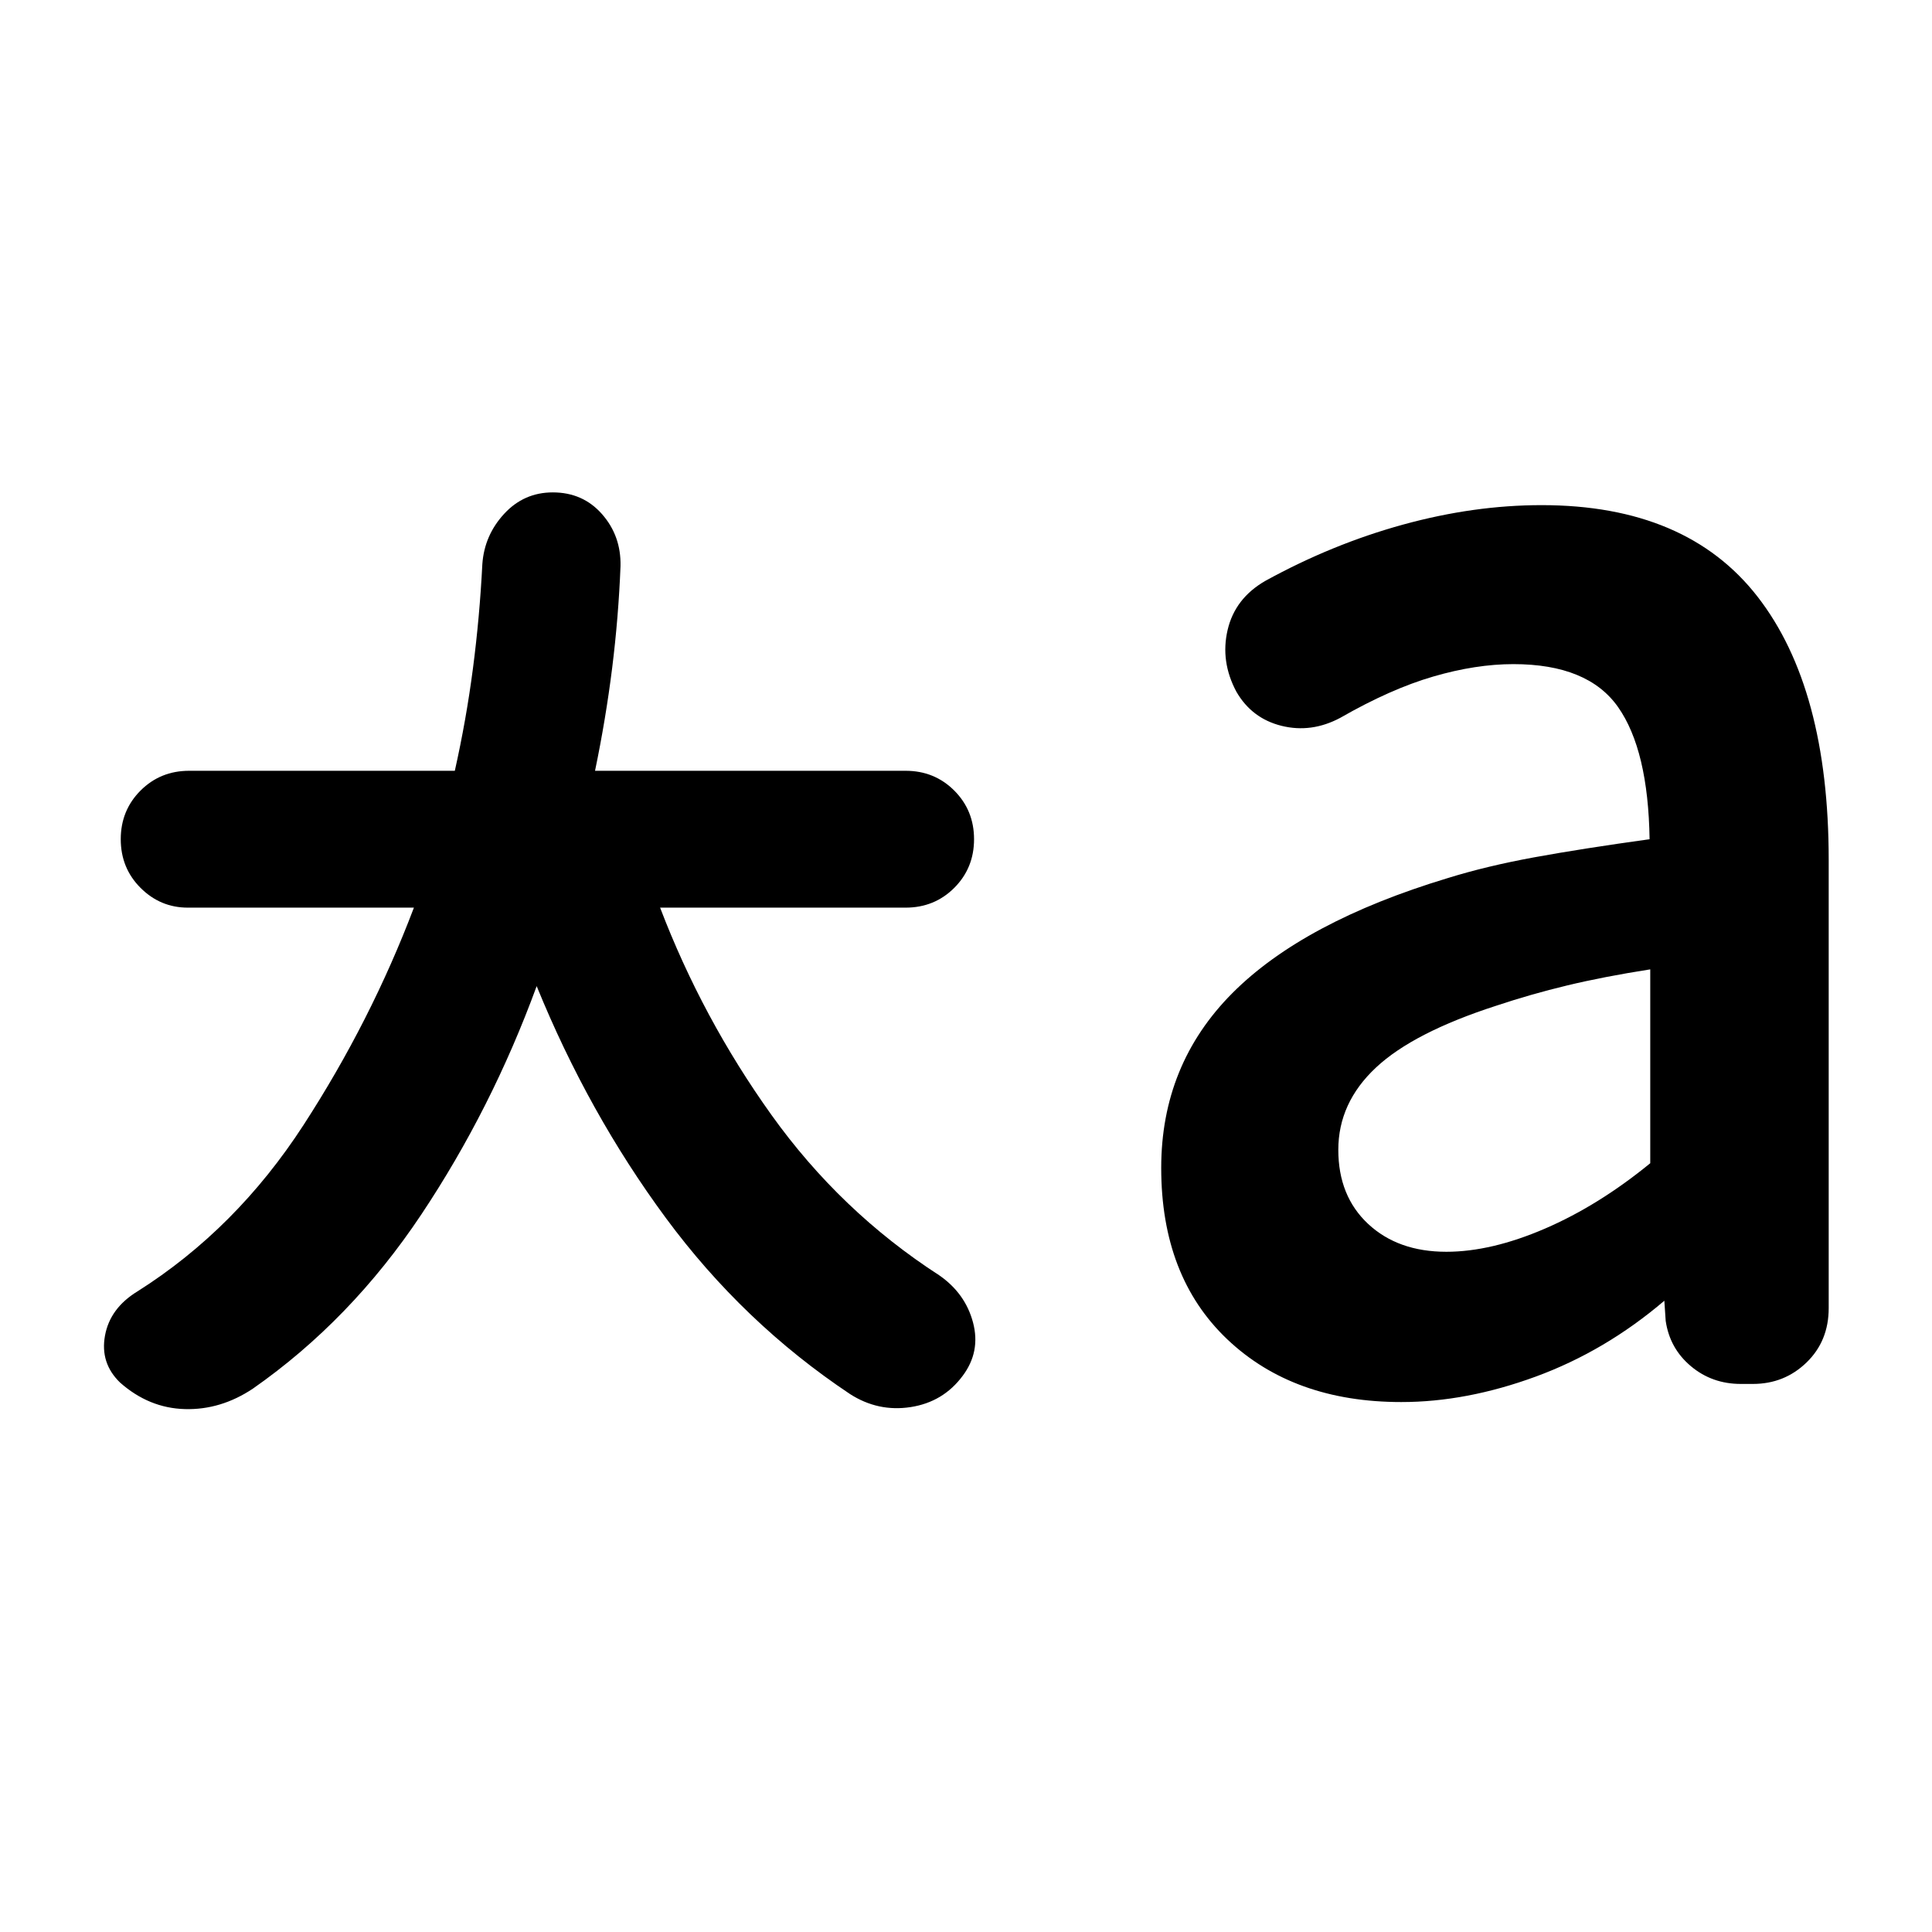 <svg xmlns="http://www.w3.org/2000/svg" height="40" viewBox="0 -960 960 960" width="40"><path d="M266.67-470q-22.34 61-57.34 113.5T125.67-270q-16 10.67-33.84 10.17Q74-260.33 59.67-273q-10-9.67-7.5-23.33 2.5-13.67 16.16-22 49-31 82.5-82.67t54.84-108H93.33q-13.66 0-23.5-9.83Q60-528.67 60-543q0-14.33 9.83-24.17Q79.67-577 94-577h132q5.67-25.33 9-50.83t4.67-51.84q1-14.33 10.83-25 9.83-10.66 24.17-10.66 15 0 24.5 10.83t9.16 25.83q-1 25.34-4.16 50.67-3.17 25.33-8.5 51H450q14.33 0 24.17 9.83Q484-557.33 484-543q0 14.33-9.83 24.17Q464.33-509 450-509H328q21 55 55.33 103 34.34 48 83.34 79.67 13 9 16.83 23.5 3.83 14.5-5.17 26.5-9.66 13-25.83 15.5-16.17 2.5-30.17-6.5-53-35.34-91.5-87.5Q292.33-407 266.67-470Zm452 132q22.33 0 49-11.5Q794.33-361 820-382v-96.33q-23.33 3.66-41.33 8-18 4.33-35 10-41.34 13.33-60 30.83Q665-412 665-388.67q0 23 14.83 36.84Q694.67-338 718.67-338Zm-22.34 74.67q-53.66 0-86.5-31.17Q577-325.67 577-379.67q0-51.33 35.33-86.83 35.34-35.5 107-57.17 19.34-6 43-10.33 23.67-4.33 57.34-9-.67-44.33-15.67-65.67Q789-630 752-630q-18.67 0-39.83 6.17-21.17 6.16-46.17 20.5-14.33 7.66-29.17 4-14.83-3.67-22.5-17-8-15-4.33-30.67 3.67-15.67 18.67-24.33 33.33-18.34 68.5-28Q732.33-709 766-709q72 0 107.33 45.5 35.34 45.5 35.34 130.83V-310q0 16.33-11 27-11 10.67-26.67 10.67h-6q-14.33 0-24.83-8.84-10.5-8.83-12.5-22.5l-.67-10q-29.33 25-63.83 37.67-34.5 12.67-66.84 12.67Z"/></svg>